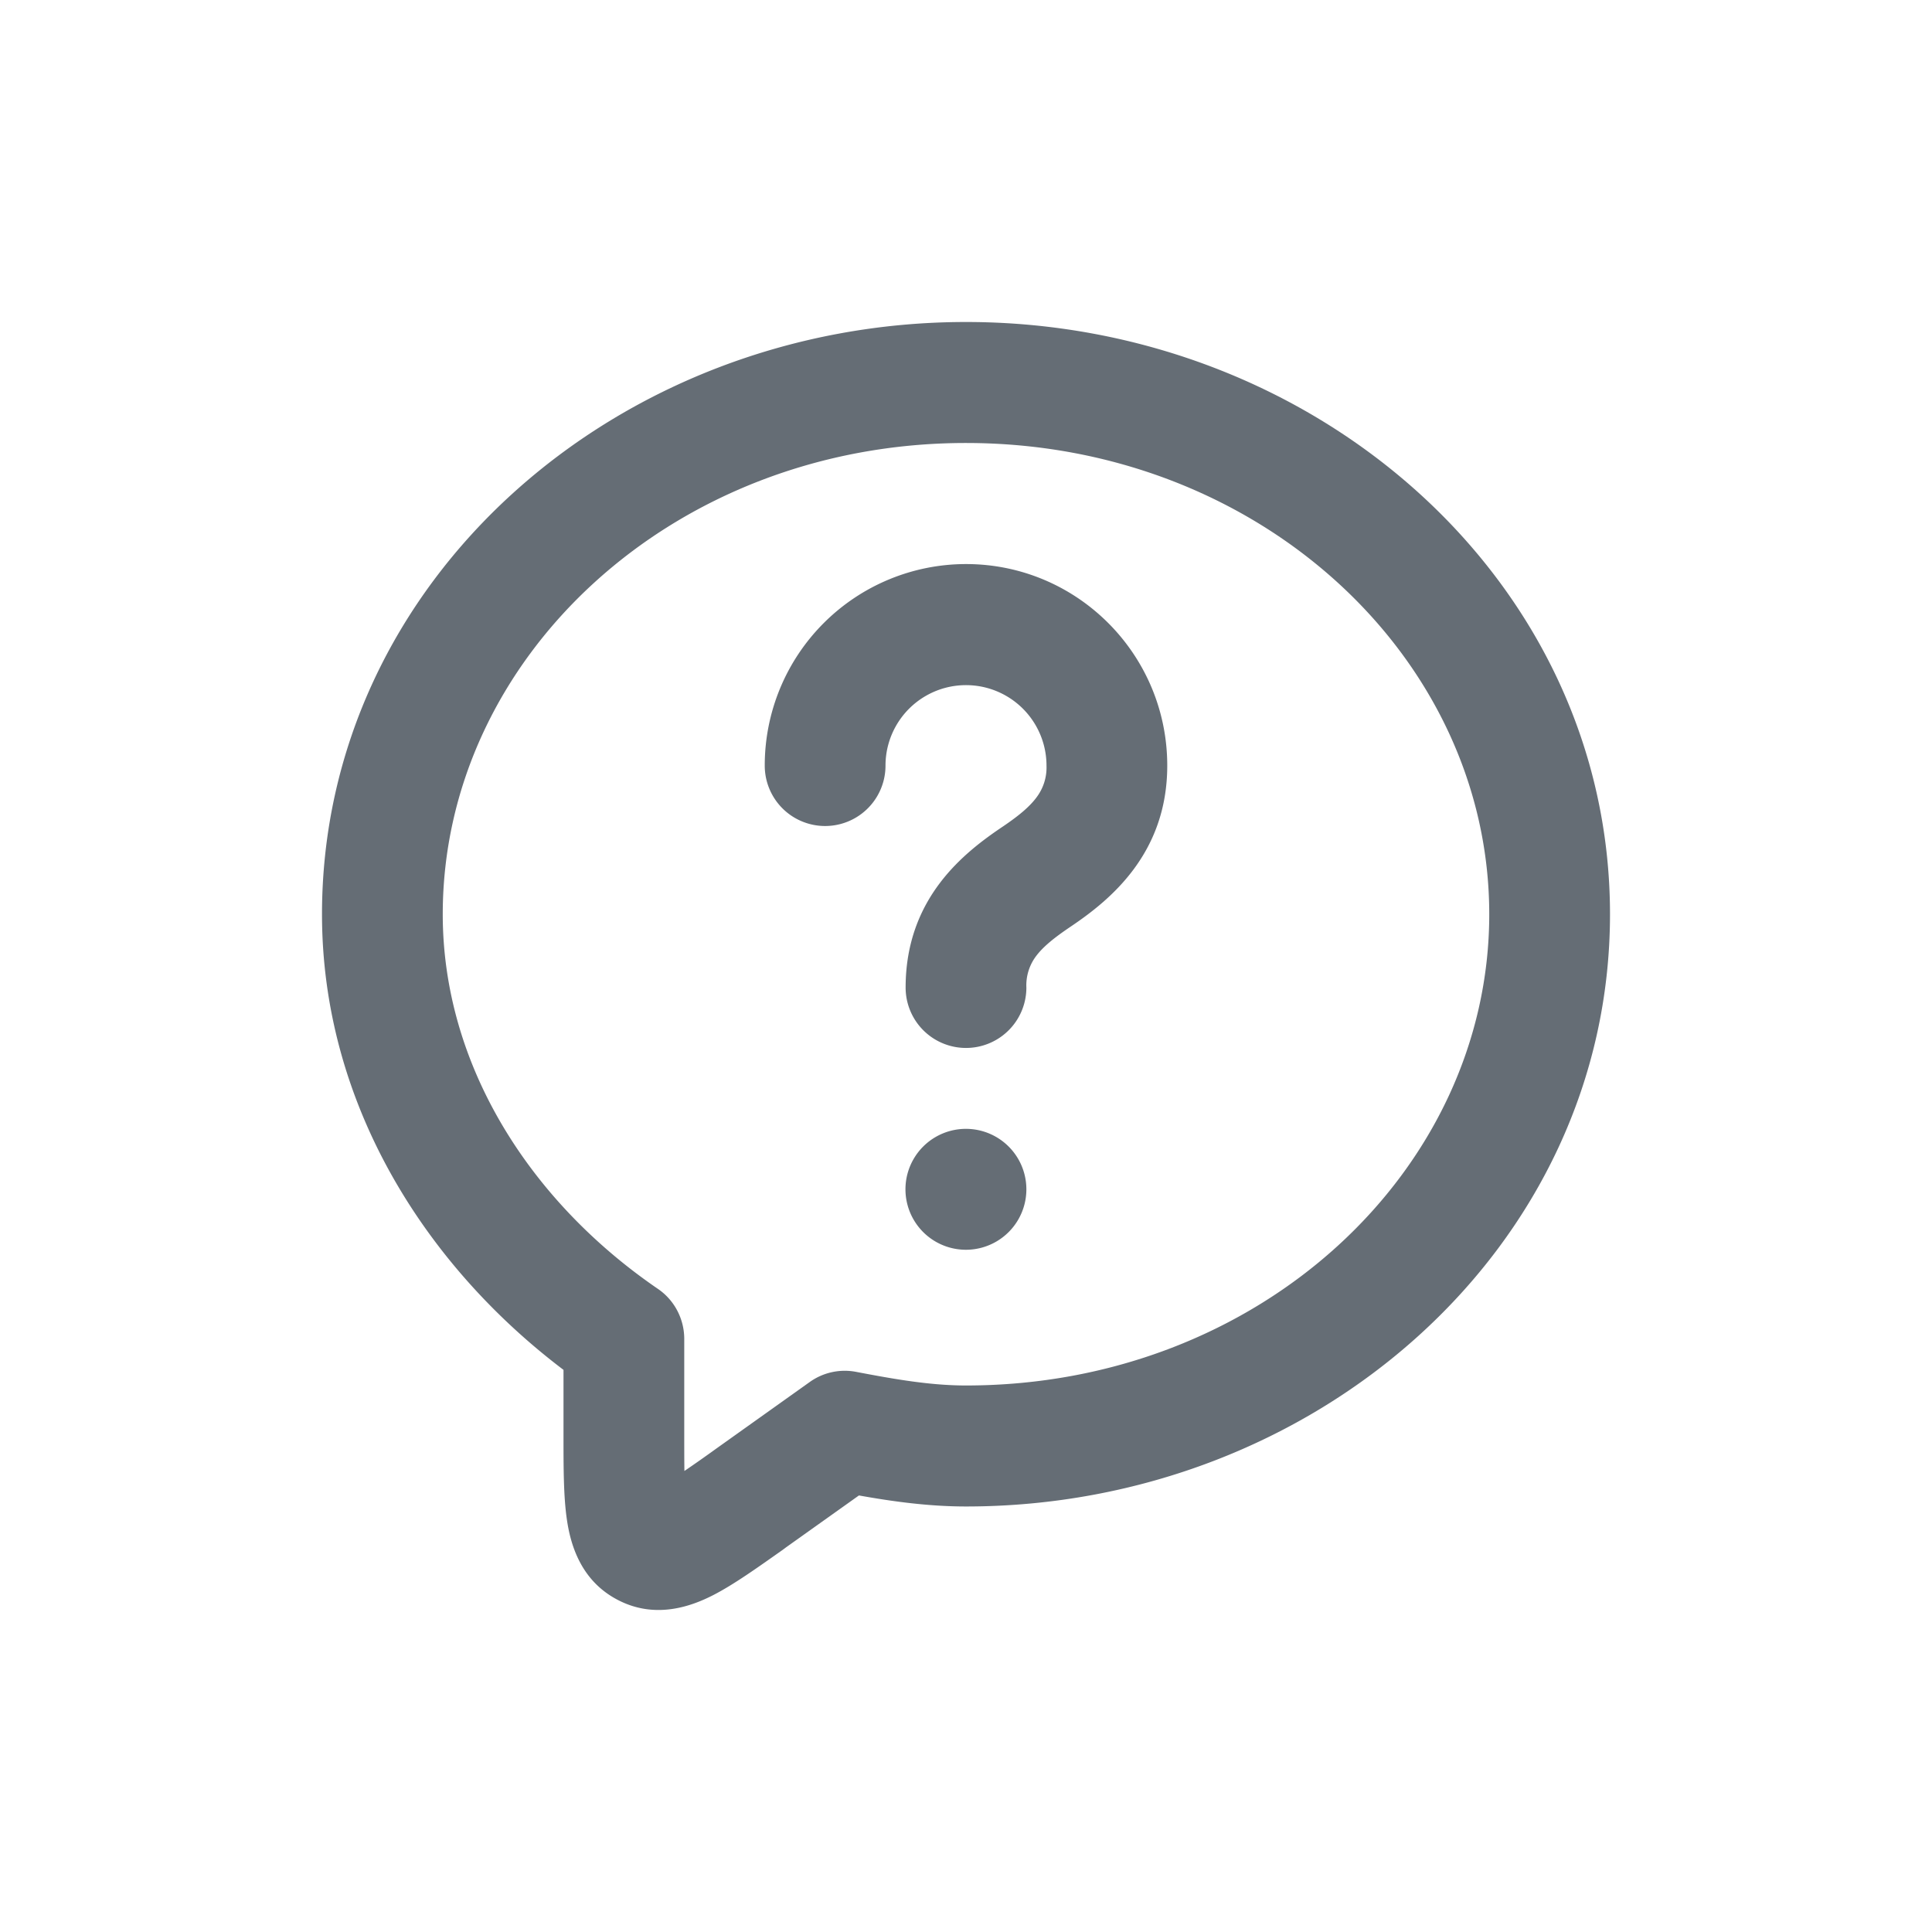 <svg xmlns="http://www.w3.org/2000/svg" width="24" height="24" fill="currentColor" viewBox="0 0 24 24">
  <path fill="#656D75" fill-rule="evenodd" d="M4 11.357C4 7.21 7.668 4 12 4s8 3.21 8 7.357-3.668 7.357-8 7.357c-.47 0-.922-.064-1.33-.137l-.906.645-.04.03c-.312.22-.61.433-.866.564-.266.136-.713.303-1.181.06-.47-.242-.592-.703-.635-1C7 18.592 7 18.225 7 17.843v-.826c-1.744-1.32-3-3.336-3-5.66Zm8-5.854c-3.646 0-6.5 2.673-6.5 5.854 0 1.865 1.074 3.56 2.673 4.654.205.14.327.373.327.622v1.16c0 .194 0 .35.002.48a16.406 16.406 0 0 0 .393-.276l1.165-.83a.748.748 0 0 1 .576-.125c.486.093.926.169 1.364.169 3.646 0 6.5-2.673 6.5-5.854S15.646 5.503 12 5.503ZM9.5 9.51A2.502 2.502 0 0 1 12 7.007c1.38 0 2.5 1.12 2.5 2.504 0 1.098-.717 1.674-1.197 1.998-.208.14-.343.25-.43.365a.603.603 0 0 0-.123.394.75.75 0 1 1-1.5 0c0-1.12.737-1.685 1.216-2.006.1-.068.183-.13.252-.19.065-.057.118-.112.159-.168A.614.614 0 0 0 13 9.511a1 1 0 1 0-2 0 .75.75 0 1 1-1.5 0Zm2.5 6.015a.75.75 0 1 0-.002-1.502.75.75 0 0 0 .002 1.502Z" clip-rule="evenodd"/>
</svg>

